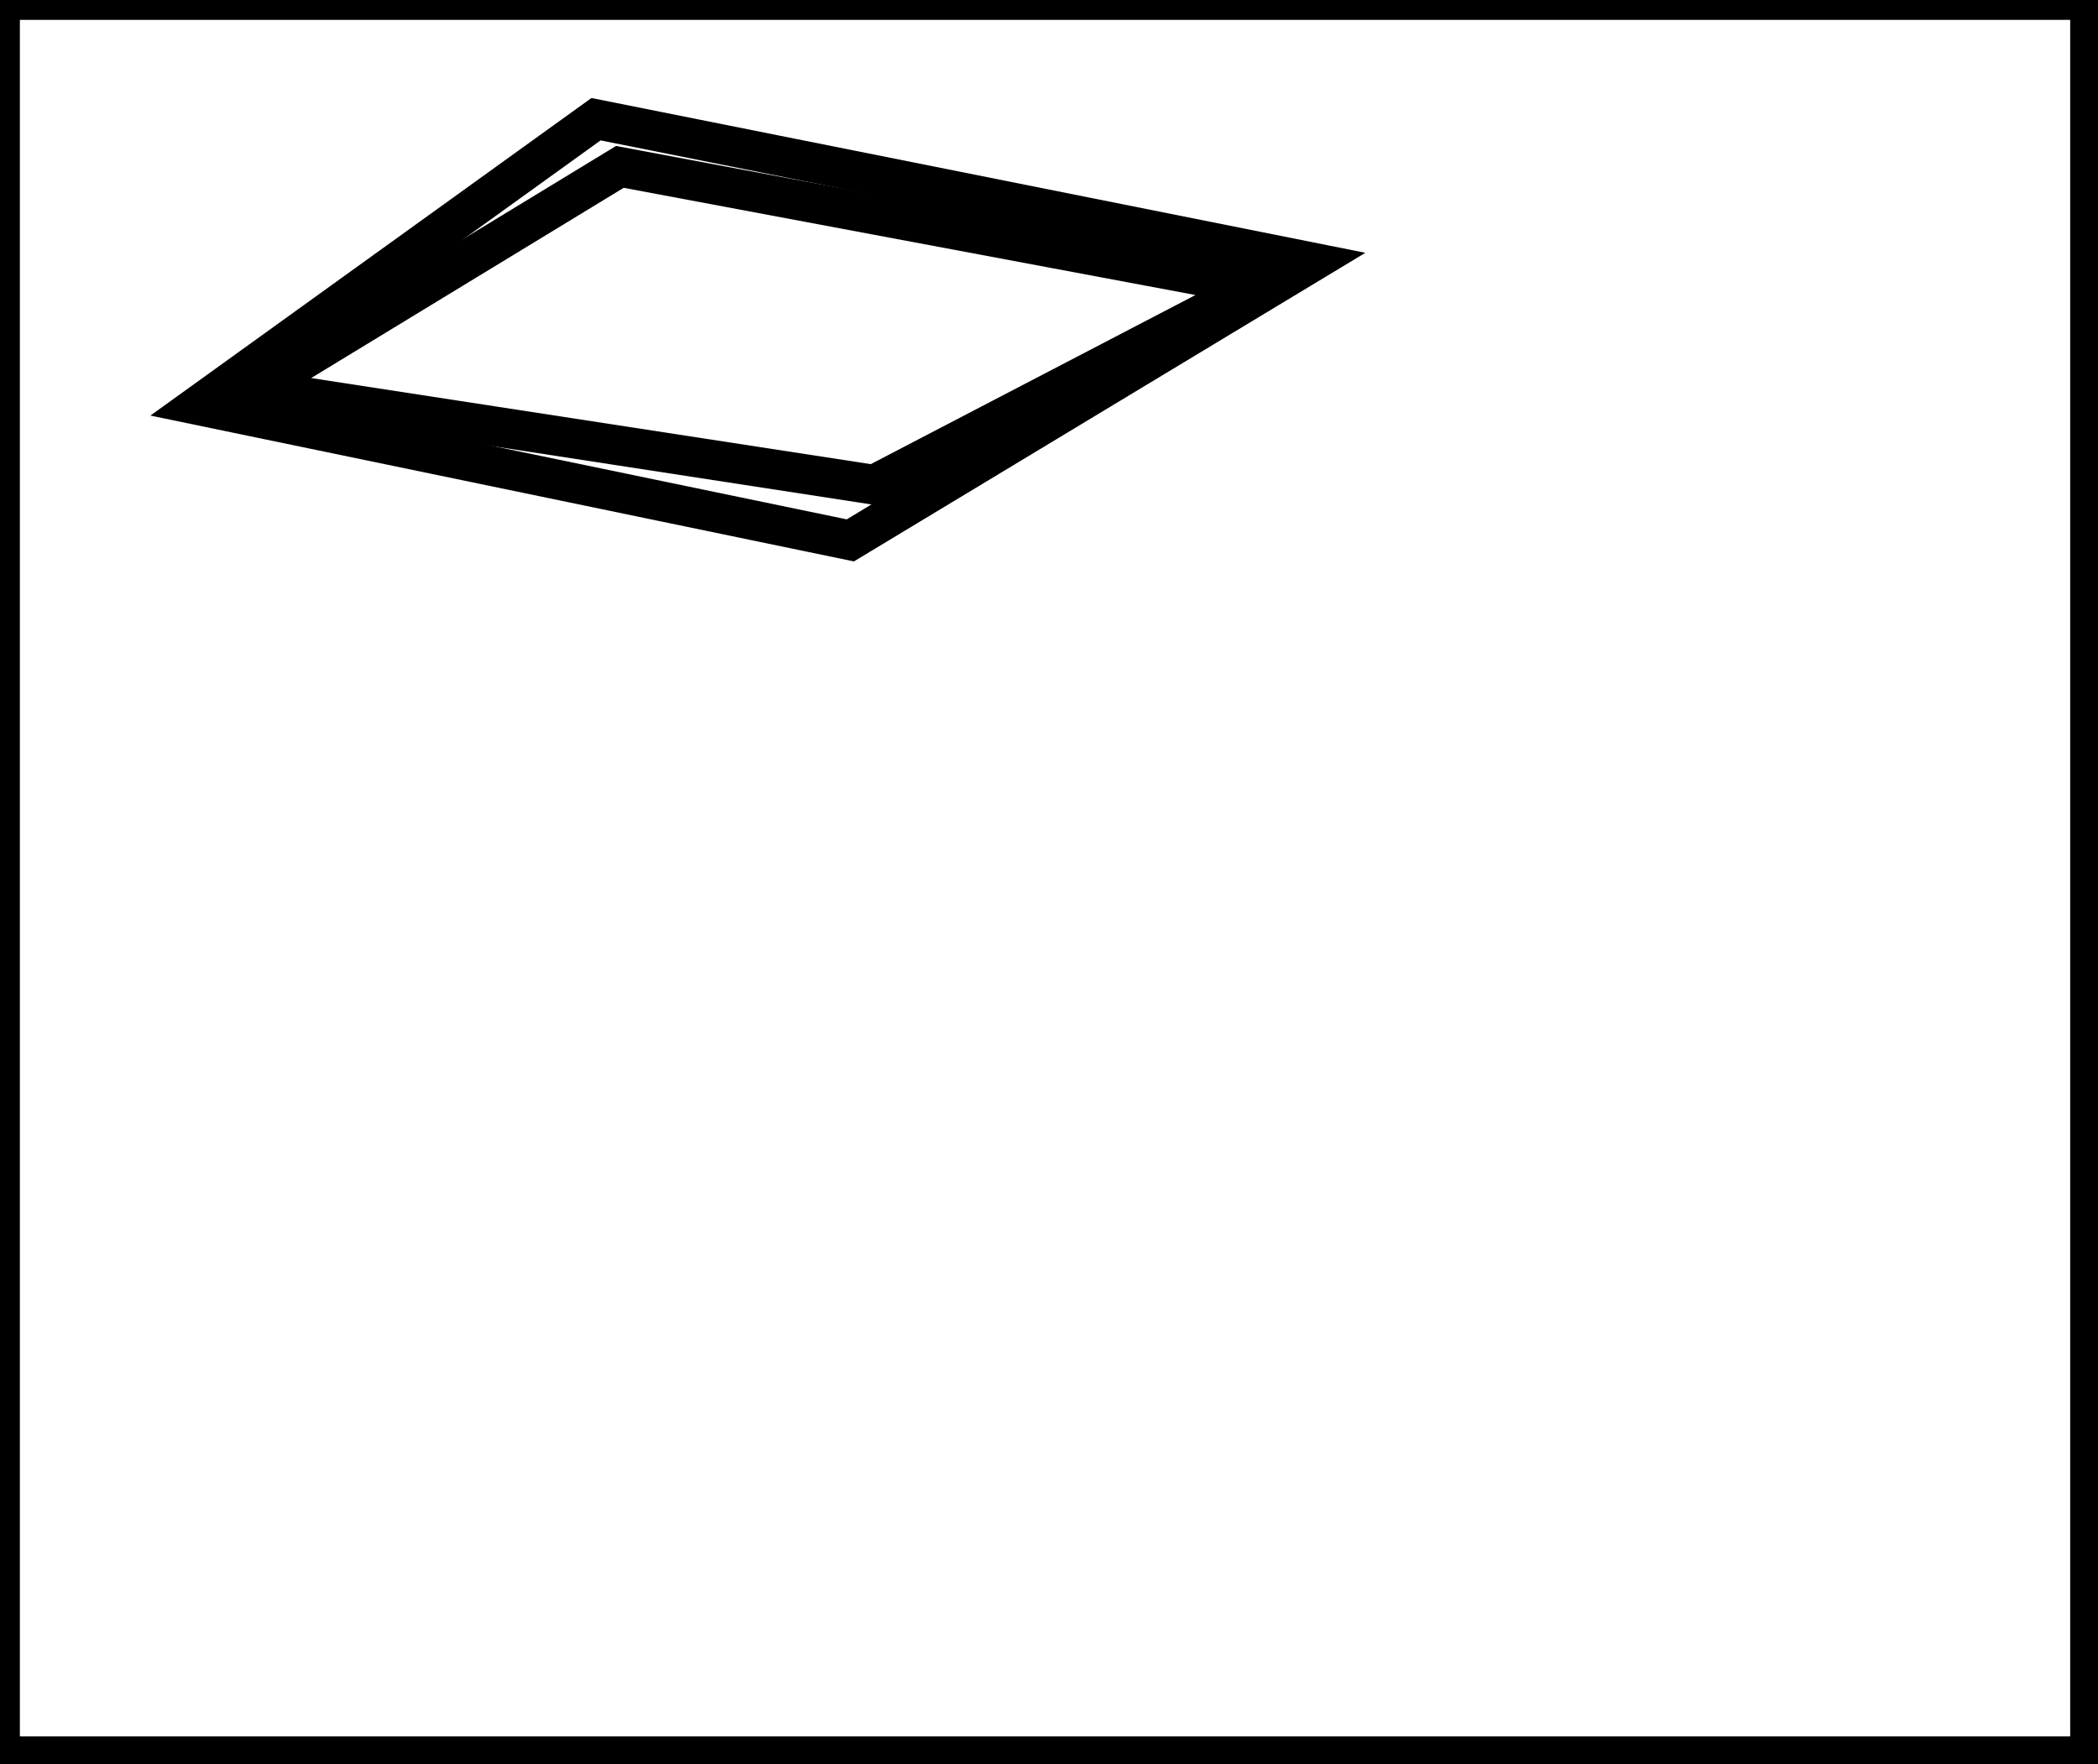 <?xml version="1.0" encoding="utf-8" ?>
<svg baseProfile="full" height="222" version="1.1" width="264" xmlns="http://www.w3.org/2000/svg" xmlns:ev="http://www.w3.org/2001/xml-events" xmlns:xlink="http://www.w3.org/1999/xlink"><defs /><rect fill="white" height="222" width="264" x="0" y="0" /><path d="M 32,49 L 110,61 L 158,36 L 78,21 Z" fill="none" stroke="black" stroke-width="5" /><path d="M 165,33 L 107,68 L 25,51 L 75,15 Z" fill="none" stroke="black" stroke-width="5" /><path d="M 0,0 L 0,221 L 263,221 L 263,0 Z" fill="none" stroke="black" stroke-width="5" /></svg>